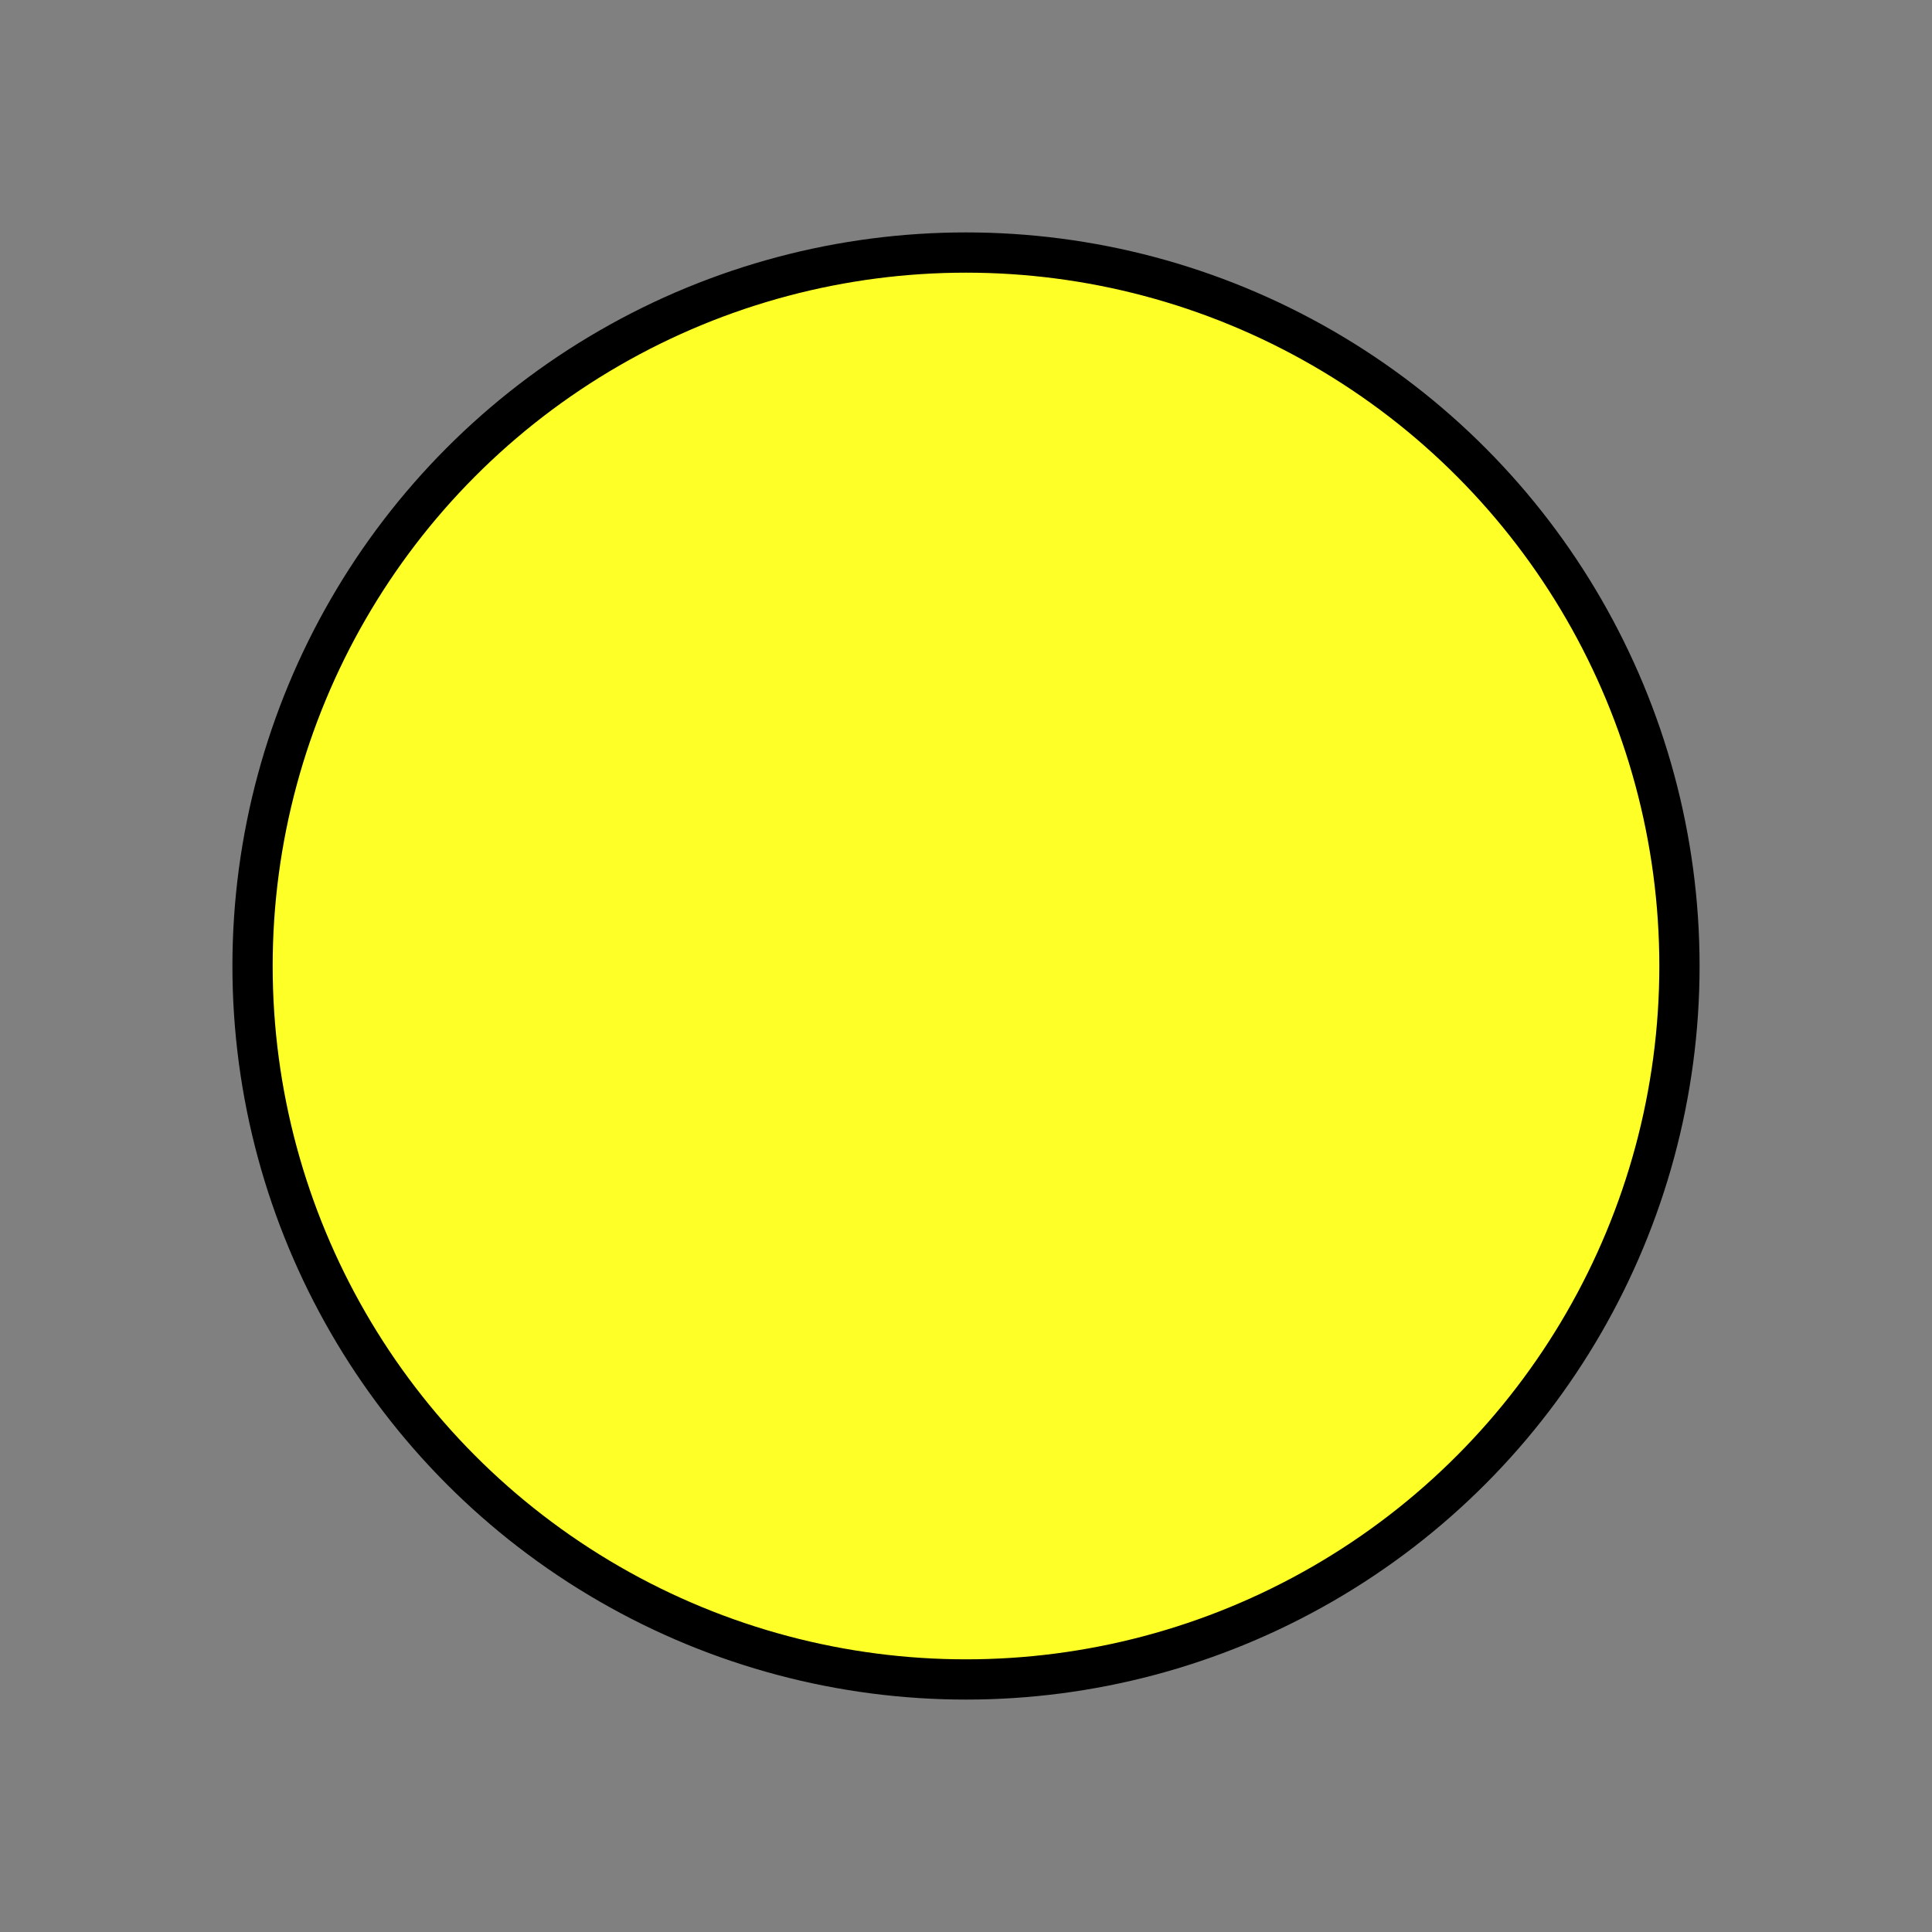 <?xml version="1.0" encoding="UTF-8" standalone="no"?>
<svg
   xmlns:dc="http://purl.org/dc/elements/1.1/"
   xmlns:cc="http://creativecommons.org/ns#"
   xmlns:rdf="http://www.w3.org/1999/02/22-rdf-syntax-ns#"
   xmlns:svg="http://www.w3.org/2000/svg"
   xmlns="http://www.w3.org/2000/svg"
   xmlns:xlink="http://www.w3.org/1999/xlink"
   version="1.1"
   id="svg2"
   viewBox="0 0 640 640"
   height="640"
   width="640">
  <rect x="0" y="0" width="640" height="640" fill="#808080" stroke="none"/>
  <defs
     id="defs4">
    <linearGradient
       id="linearGradient4499">
      <stop
         id="stop4501"
         offset="0"
         style="stop-color:#f31010;stop-opacity:1" />
      <stop
         id="stop4503"
         offset="1"
         style="stop-color:#ef4646;stop-opacity:1" />
    </linearGradient>
    <linearGradient
       id="linearGradient4489">
      <stop
         id="stop4491"
         offset="0"
         style="stop-color:#1d8f0e;stop-opacity:1" />
      <stop
         id="stop4493"
         offset="1"
         style="stop-color:#2fee15;stop-opacity:1" />
    </linearGradient>
    <marker
       style="overflow:visible"
       id="Tail"
       refX="0"
       refY="0"
       orient="auto">
      <g
         style="fill:#74440c;fill-opacity:1;stroke:#000000;stroke-opacity:1"
         transform="scale(-1.2,-1.2)"
         id="g4180">
        <path
           style="fill:#74440c;fill-opacity:1;fill-rule:evenodd;stroke:#000000;stroke-width:0.8;stroke-linecap:round;stroke-opacity:1"
           d="M -3.805,-3.959 0.544,0"
           id="path4182" />
        <path
           style="fill:#74440c;fill-opacity:1;fill-rule:evenodd;stroke:#000000;stroke-width:0.8;stroke-linecap:round;stroke-opacity:1"
           d="M -1.287,-3.959 3.062,0"
           id="path4184" />
        <path
           style="fill:#74440c;fill-opacity:1;fill-rule:evenodd;stroke:#000000;stroke-width:0.8;stroke-linecap:round;stroke-opacity:1"
           d="M 1.305,-3.959 5.654,0"
           id="path4186" />
        <path
           style="fill:#74440c;fill-opacity:1;fill-rule:evenodd;stroke:#000000;stroke-width:0.8;stroke-linecap:round;stroke-opacity:1"
           d="M -3.805,4.178 0.544,0.22"
           id="path4188" />
        <path
           style="fill:#74440c;fill-opacity:1;fill-rule:evenodd;stroke:#000000;stroke-width:0.8;stroke-linecap:round;stroke-opacity:1"
           d="M -1.287,4.178 3.062,0.22"
           id="path4190" />
        <path
           style="fill:#74440c;fill-opacity:1;fill-rule:evenodd;stroke:#000000;stroke-width:0.8;stroke-linecap:round;stroke-opacity:1"
           d="M 1.305,4.178 5.654,0.22"
           id="path4192" />
      </g>
    </marker>
    <linearGradient
       gradientTransform="matrix(1.351,0,0,1.351,73.997,-786.403)"
       gradientUnits="userSpaceOnUse"
       y2="669.787"
       x2="36.085"
       y1="1056.675"
       x1="280.822"
       id="linearGradient4495"
       xlink:href="#linearGradient4489" />
    <linearGradient
       gradientTransform="matrix(1.351,0,0,1.351,73.996,-786.403)"
       gradientUnits="userSpaceOnUse"
       y2="647.272"
       x2="105.842"
       y1="1003.856"
       x1="336.381"
       id="linearGradient4505"
       xlink:href="#linearGradient4499" />
    <linearGradient
       id="linearGradient4361">
      <stop
         style="stop-color:#4d4d4d;stop-opacity:1"
         offset="0"
         id="stop4363" />
      <stop
         style="stop-color:#000000;stop-opacity:0;"
         offset="1"
         id="stop4365" />
    </linearGradient>
    <linearGradient
       xlink:href="#linearGradient4361"
       id="linearGradient4367"
       x1="315.472"
       y1="1037.218"
       x2="204.014"
       y2="699.852"
       gradientUnits="userSpaceOnUse"
       gradientTransform="matrix(0.823,0,0,1.331,35.486,-282.089)" />
    <linearGradient
       gradientTransform="matrix(1.351,0,0,1.351,73.996,-786.403)"
       gradientUnits="userSpaceOnUse"
       y2="647.272"
       x2="105.842"
       y1="1003.856"
       x1="336.381"
       id="linearGradient4505-3"
       xlink:href="#linearGradient4499" />
    <linearGradient
       gradientTransform="matrix(1.351,0,0,1.351,73.997,-786.403)"
       gradientUnits="userSpaceOnUse"
       y2="669.787"
       x2="36.085"
       y1="1056.675"
       x1="280.822"
       id="linearGradient4495-0"
       xlink:href="#linearGradient4489" />
    <linearGradient
       gradientTransform="matrix(1.22,0,0,1.22,66.827,-710.209)"
       gradientUnits="userSpaceOnUse"
       y2="647.272"
       x2="105.842"
       y1="1003.856"
       x1="336.381"
       id="linearGradient4505-3-9"
       xlink:href="#linearGradient4499" />
    <linearGradient
       gradientTransform="matrix(1.22,0,0,1.22,66.828,-710.209)"
       gradientUnits="userSpaceOnUse"
       y2="669.787"
       x2="36.085"
       y1="1056.675"
       x1="280.822"
       id="linearGradient4495-0-1"
       xlink:href="#linearGradient4489" />
    <marker
       orient="auto"
       refY="0"
       refX="0"
       id="Tail-3"
       style="overflow:visible">
      <g
         id="g4180-8"
         transform="scale(-1.2,-1.2)"
         style="fill:#74440c;fill-opacity:1;stroke:#000000;stroke-opacity:1">
        <path
           id="path4182-9"
           d="M -3.805,-3.959 0.544,0"
           style="fill:#74440c;fill-opacity:1;fill-rule:evenodd;stroke:#000000;stroke-width:0.8;stroke-linecap:round;stroke-opacity:1" />
        <path
           id="path4184-9"
           d="M -1.287,-3.959 3.062,0"
           style="fill:#74440c;fill-opacity:1;fill-rule:evenodd;stroke:#000000;stroke-width:0.8;stroke-linecap:round;stroke-opacity:1" />
        <path
           id="path4186-0"
           d="M 1.305,-3.959 5.654,0"
           style="fill:#74440c;fill-opacity:1;fill-rule:evenodd;stroke:#000000;stroke-width:0.8;stroke-linecap:round;stroke-opacity:1" />
        <path
           id="path4188-5"
           d="M -3.805,4.178 0.544,0.22"
           style="fill:#74440c;fill-opacity:1;fill-rule:evenodd;stroke:#000000;stroke-width:0.8;stroke-linecap:round;stroke-opacity:1" />
        <path
           id="path4190-4"
           d="M -1.287,4.178 3.062,0.22"
           style="fill:#74440c;fill-opacity:1;fill-rule:evenodd;stroke:#000000;stroke-width:0.8;stroke-linecap:round;stroke-opacity:1" />
        <path
           id="path4192-8"
           d="M 1.305,4.178 5.654,0.22"
           style="fill:#74440c;fill-opacity:1;fill-rule:evenodd;stroke:#000000;stroke-width:0.8;stroke-linecap:round;stroke-opacity:1" />
      </g>
    </marker>
  </defs>
  <circle
     r="236.341"
     cy="320"
     cx="320"
     id="path4558"
     style="opacity:1;fill:#ffff28;fill-opacity:1;stroke:#000000;stroke-width:13.333;stroke-miterlimit:4;stroke-dasharray:none;stroke-dashoffset:0;stroke-opacity:1" />
</svg>
